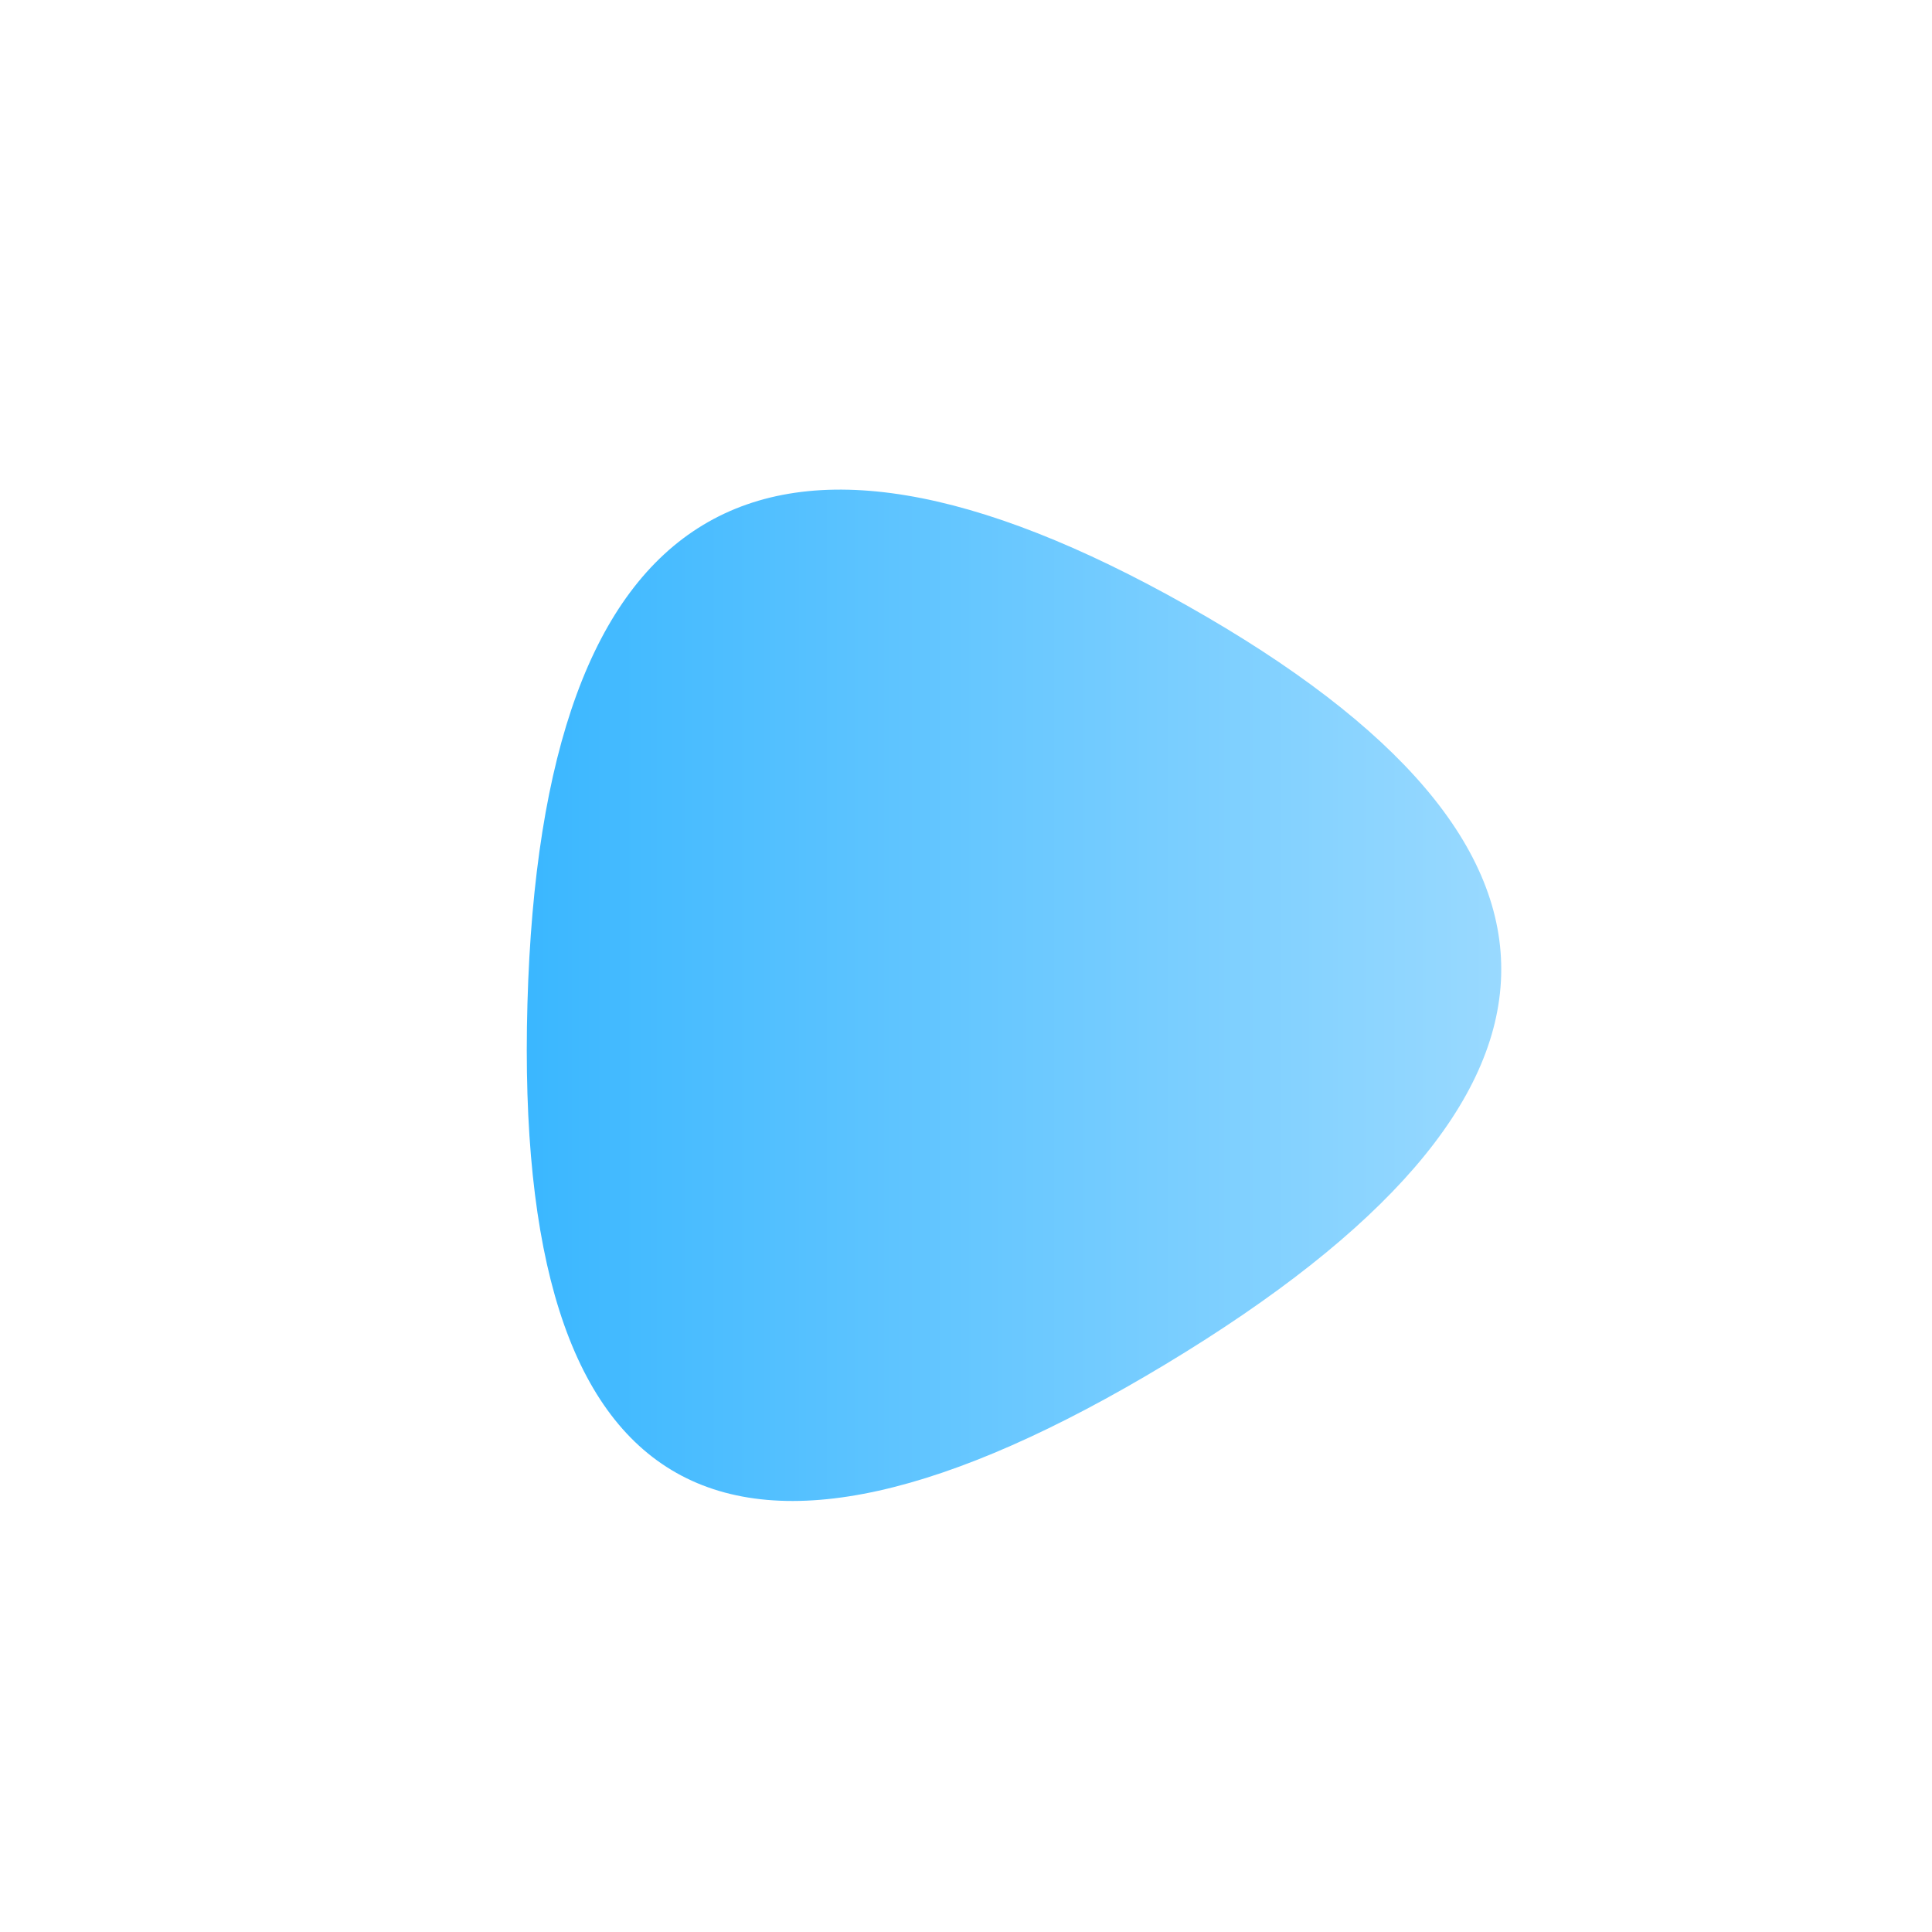 <svg viewBox="0 0 1000 1000" xmlns="http://www.w3.org/2000/svg"><defs><linearGradient id="b"><stop offset="0%" stop-color="#38b6ff"/><stop offset="100%" stop-color="#b9e5ff"/></linearGradient><clipPath id="a"><path fill="currentColor" d="M603.5 706Q262 912 273 519.5t341.5-206Q945 500 603.5 706Z"/></clipPath></defs><g clip-path="url(#a)"><path fill="url(#b)" d="M603.5 706Q262 912 273 519.5t341.5-206Q945 500 603.5 706Z"/></g></svg>